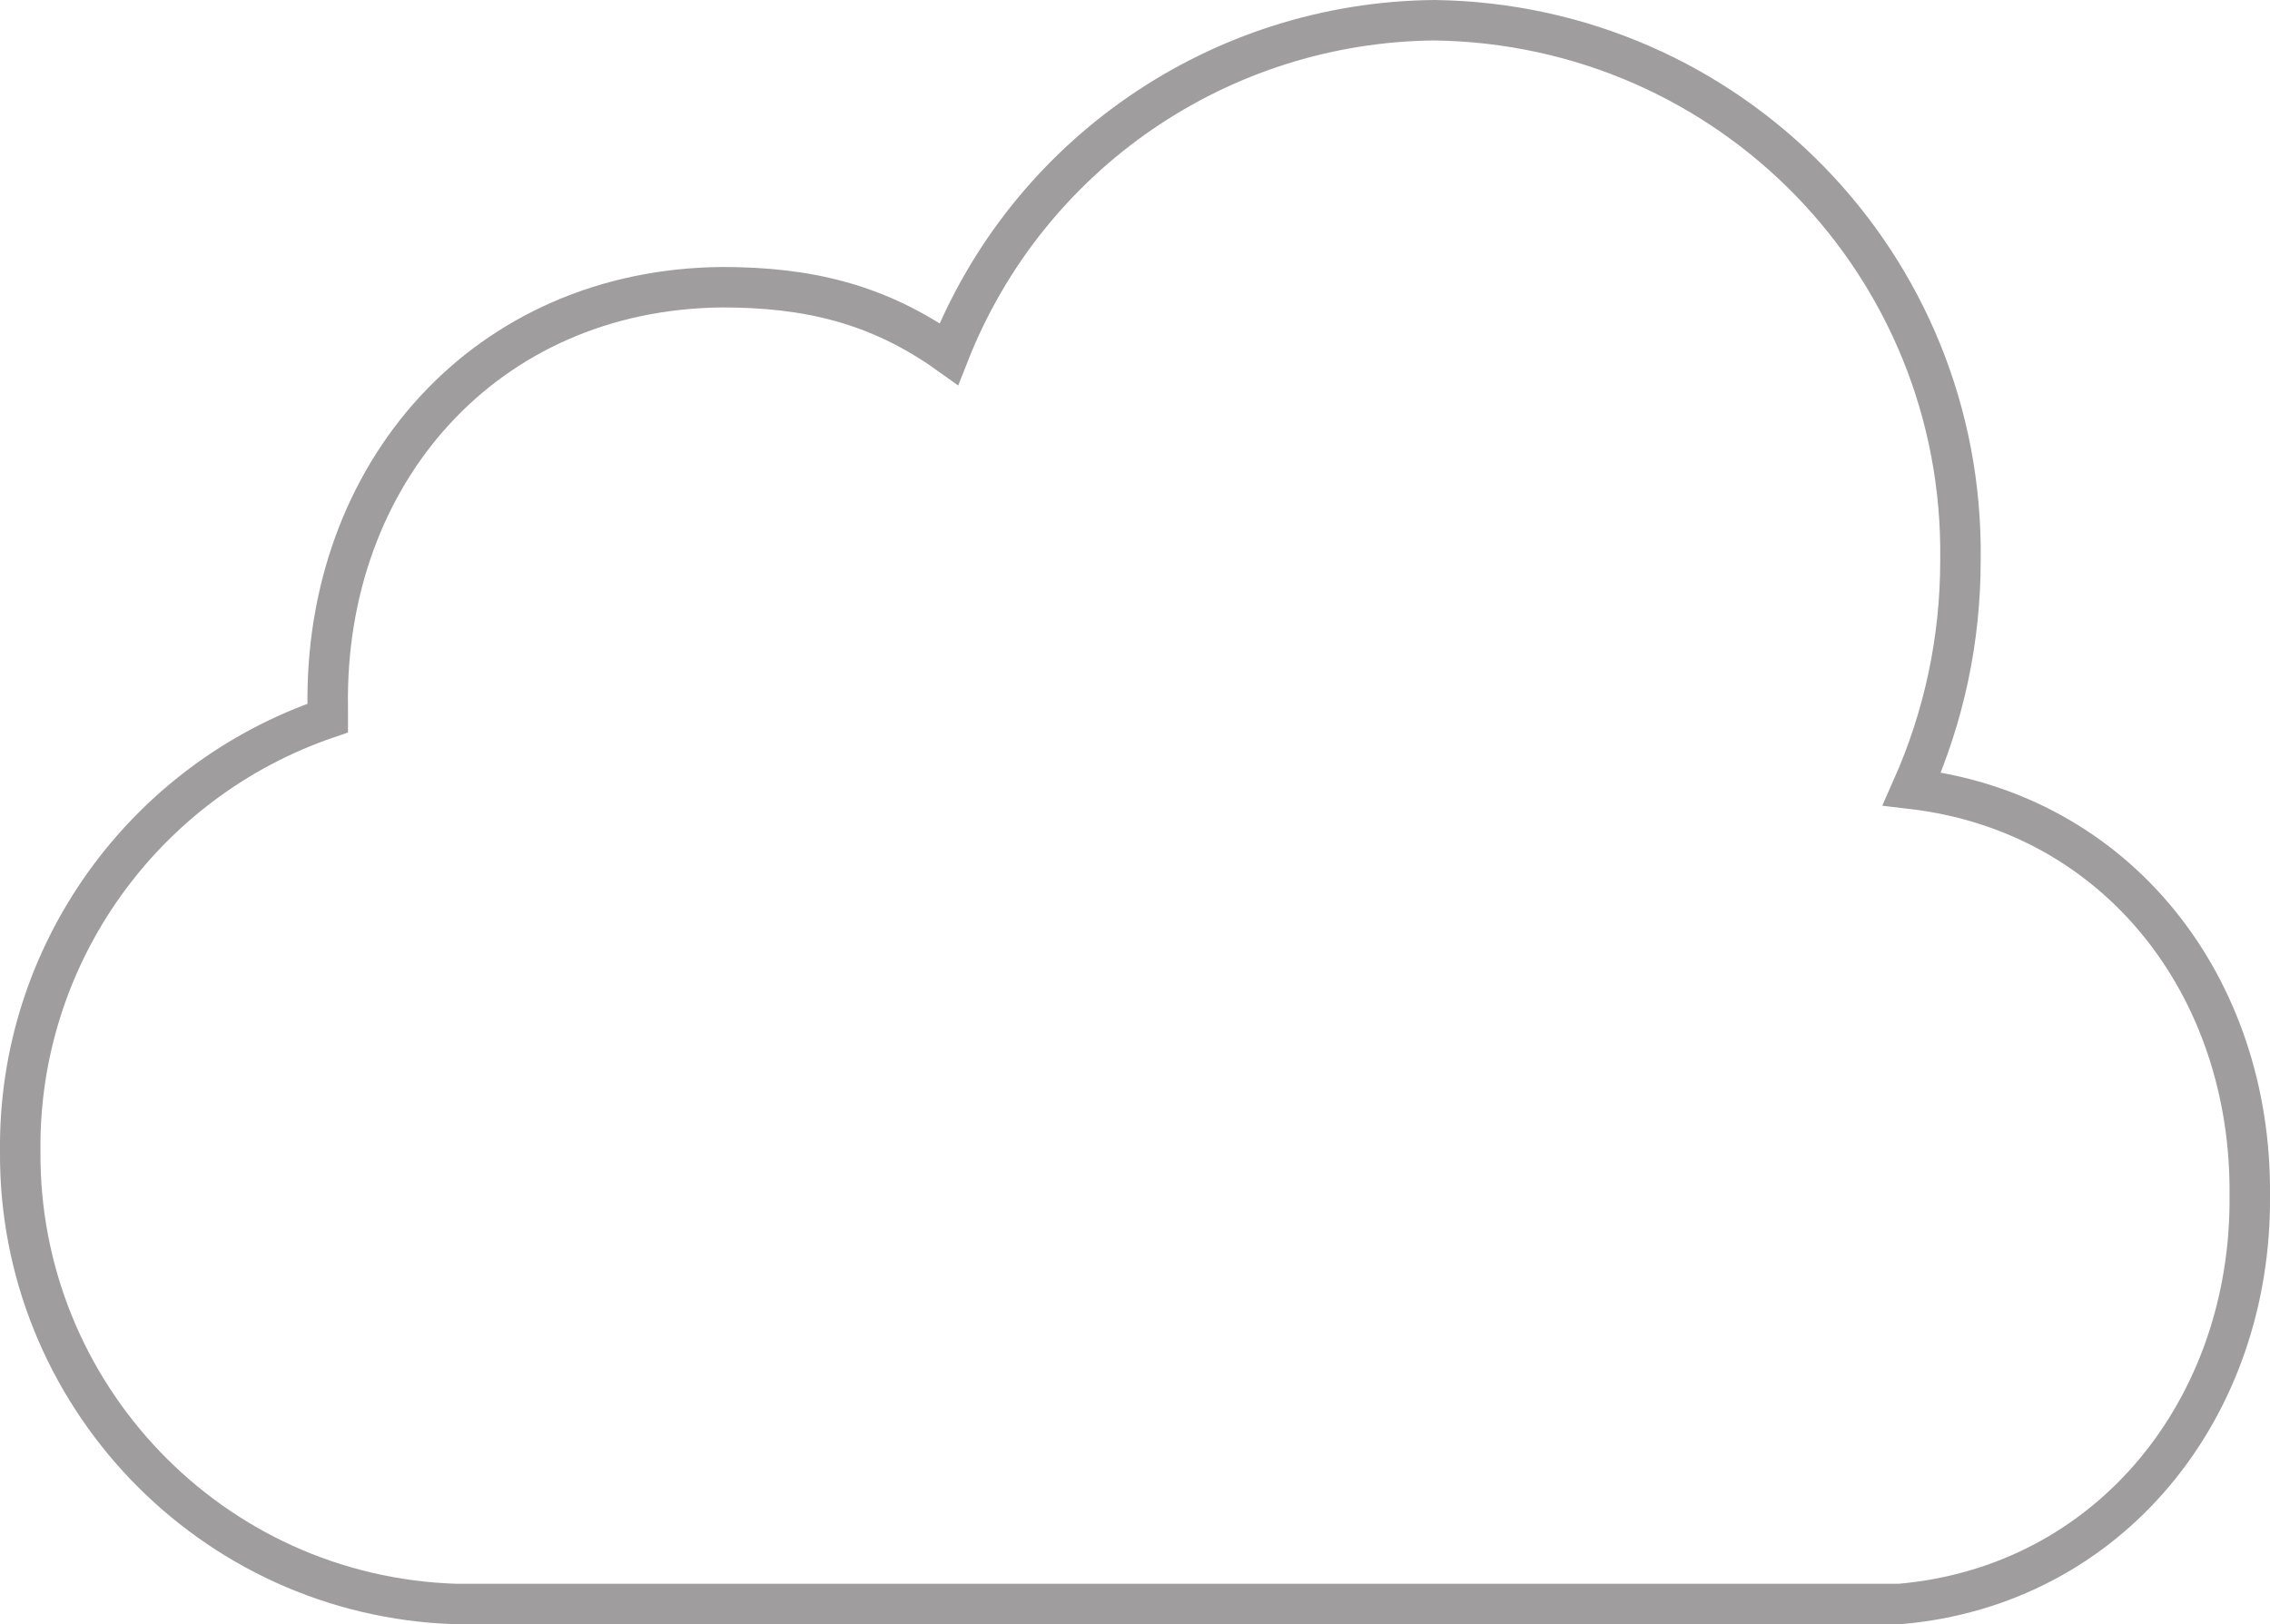 <?xml version="1.0" encoding="utf-8"?>
<!-- Generator: Adobe Illustrator 20.0.0, SVG Export Plug-In . SVG Version: 6.00 Build 0)  -->
<svg version="1.1" id="Layer_1" xmlns="http://www.w3.org/2000/svg" xmlns:xlink="http://www.w3.org/1999/xlink" x="0px" y="0px"
	 viewBox="0 0 112.2 80.3" style="enable-background:new 0 0 112.2 80.3;" xml:space="preserve">
<style type="text/css">
	.st0{fill:none;stroke:#A09D9E;stroke-width:2;}
	.st1{fill:none;stroke:#00C463;stroke-width:2;}
	.st2{fill:#00C463;stroke:#00C463;stroke-width:2;}
	.st3{fill:#A09D9E;}
	.st4{fill:none;stroke:#00C463;stroke-width:2;stroke-miterlimit:10;}
	.st5{fill:#00C463;}
</style>
<g>
	<path id="Cloud_base_3_" class="st0" d="M111.2,59.1c0.1,10.5-6.9,19.3-17.3,20.2l-71.4,0C10.4,78.9,0.9,68.9,1,56.9
		c-0.1-9.7,6.1-18.3,15.2-21.4c0-0.2,0-0.3,0-0.5C16,23.4,24,14.3,35.7,14.2c4.2,0,7.7,0.8,11.2,3.3C50.8,7.6,60.3,1.1,70.9,1
		c14.6,0.2,26.2,12.1,26,26.7c0,3.9-0.8,7.7-2.4,11.3C104.7,40.2,111.3,48.8,111.2,59.1z"/>
</g>
</svg>
